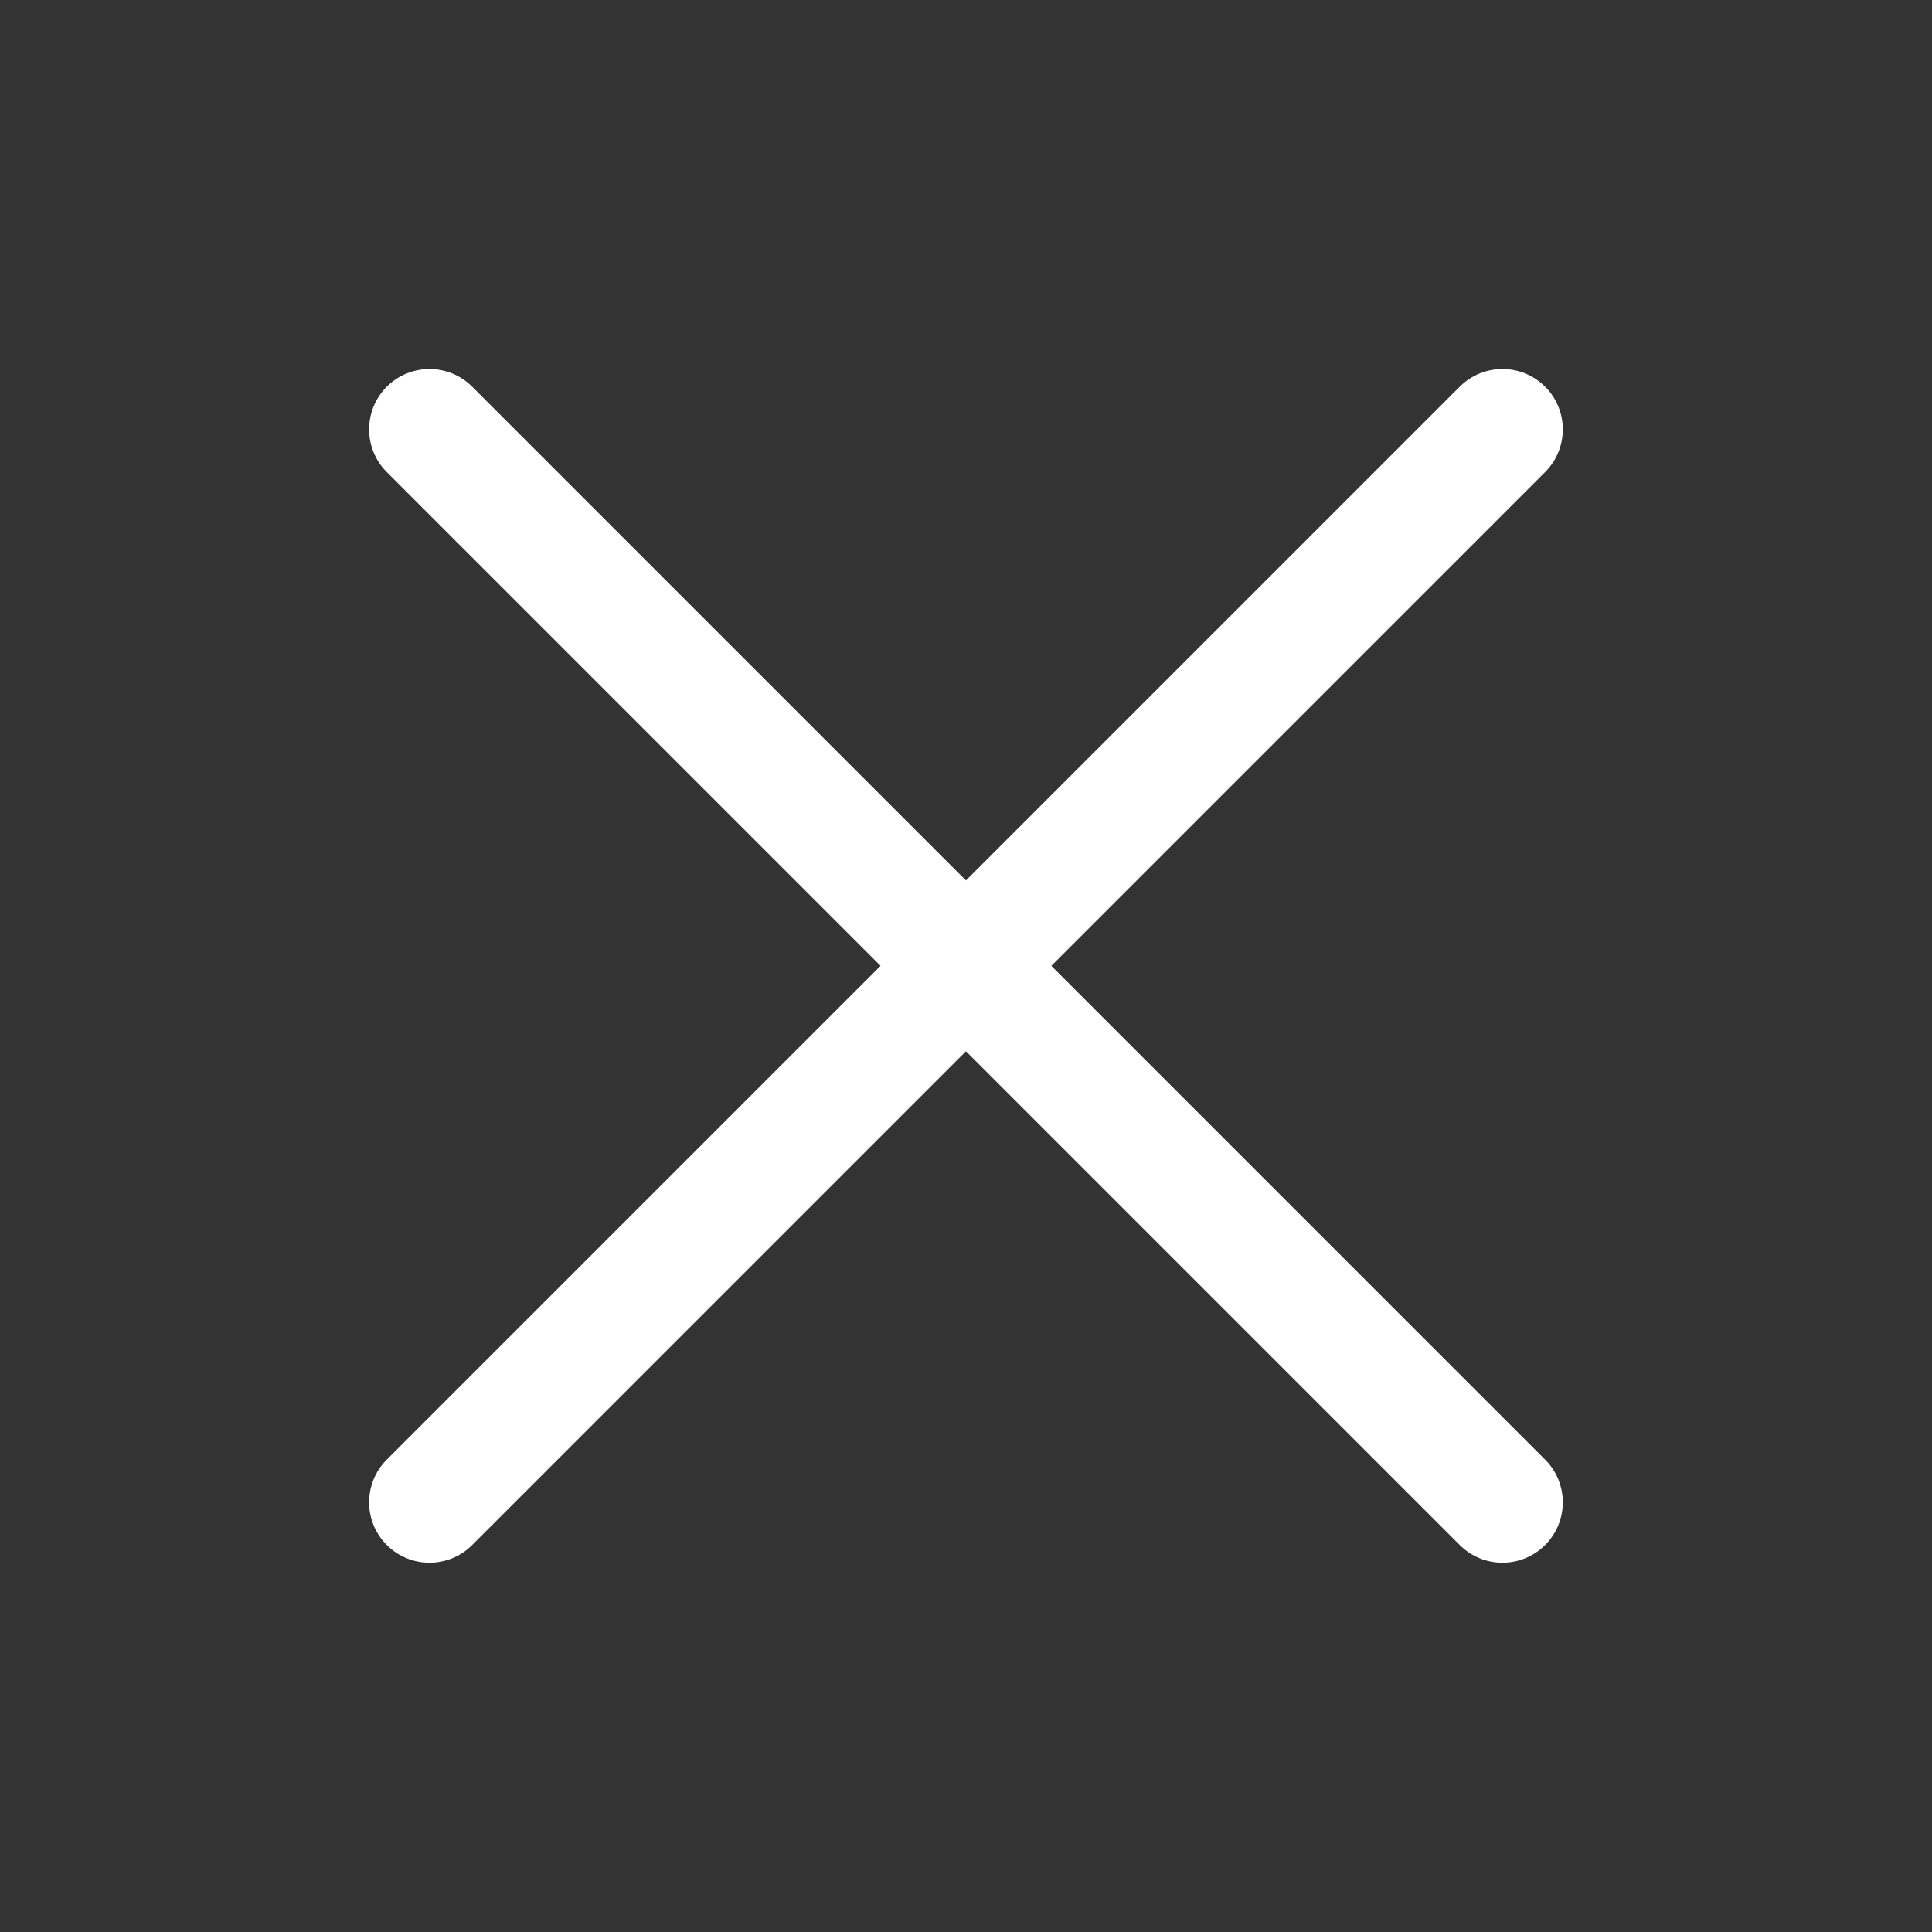 <svg width="20" height="20" viewBox="0 0 20 20" fill="none" xmlns="http://www.w3.org/2000/svg">
<rect x="0" y="0" width="20" height="20" fill="#333333" stroke="none"/>
<path fill-rule="evenodd" clip-rule="evenodd" d="M15.995 4.003C16.239 4.247 16.239 4.643 15.995 4.887L4.888 15.994C4.644 16.238 4.248 16.238 4.004 15.994C3.76 15.75 3.76 15.354 4.004 15.11L15.111 4.003C15.355 3.759 15.751 3.759 15.995 4.003Z" fill="white"/>
<path fill-rule="evenodd" clip-rule="evenodd" d="M15.995 15.994C15.751 16.238 15.355 16.238 15.111 15.994L4.004 4.887C3.76 4.643 3.76 4.247 4.004 4.003C4.248 3.759 4.644 3.759 4.888 4.003L15.995 15.11C16.239 15.354 16.239 15.75 15.995 15.994Z" fill="white"/>
</svg>

